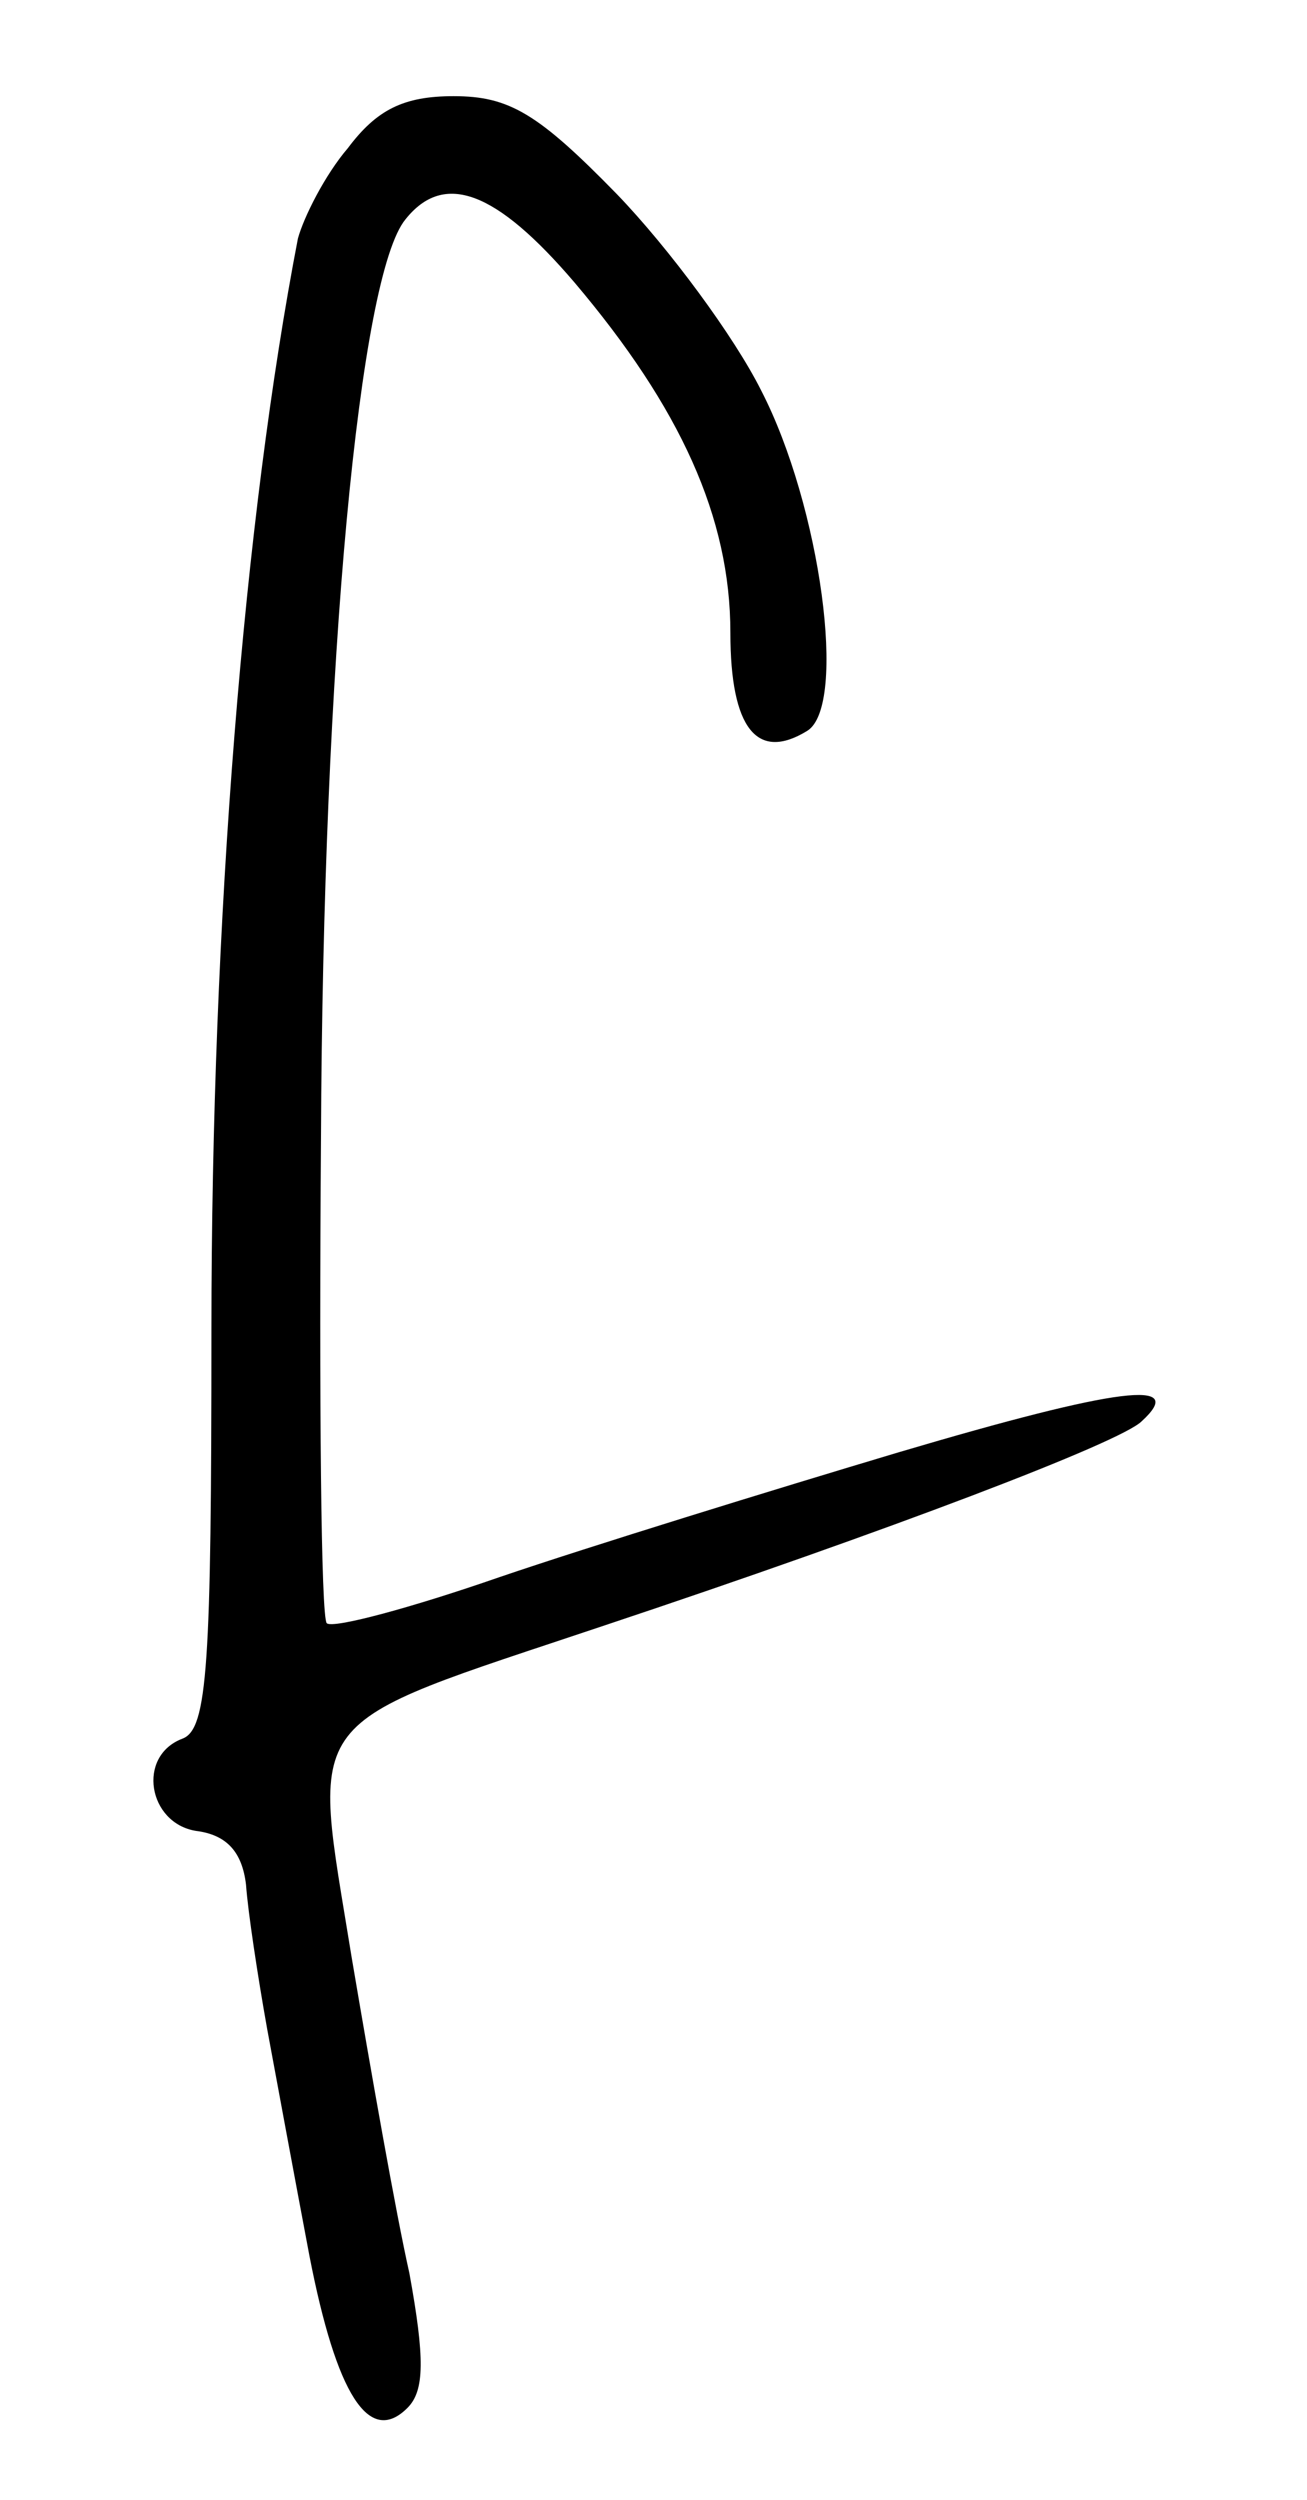 <svg id="f" version="1" xmlns="http://www.w3.org/2000/svg" width="90.667" height="173.333" viewBox="0 0 68 130"><path d="M18.1 7.7c-1.2 1.4-2.3 3.6-2.6 4.7C12.7 26.9 11 47.8 11 69.1c0 17.5-.2 20.8-1.5 21.3-2.4.9-1.8 4.4.7 4.8 1.6.2 2.4 1.1 2.6 2.8.1 1.4.6 4.7 1.1 7.5.5 2.7 1.5 8.1 2.2 11.8 1.4 7.2 3.1 9.9 5.1 7.9.9-.9.9-2.6.1-7-.7-3.1-2-10.5-3-16.4-2.1-13-2.9-11.9 13.2-17.3 14.7-4.9 26.8-9.5 27.9-10.6 2.4-2.2-1.1-1.8-12.6 1.6-6.7 2-16.1 4.9-20.8 6.5-4.6 1.6-8.7 2.7-9 2.4-.3-.3-.4-11.7-.3-25.2.1-24.9 2-44.9 4.4-47.8 2-2.5 4.7-1.5 8.8 3.3 5.5 6.5 8.1 12.2 8.1 18.2 0 5 1.4 6.7 4 5.1 2.1-1.3.7-11.7-2.4-17.7-1.4-2.8-4.8-7.4-7.5-10.2C28 5.9 26.5 5 23.6 5c-2.6 0-4 .7-5.5 2.7z"/></svg>